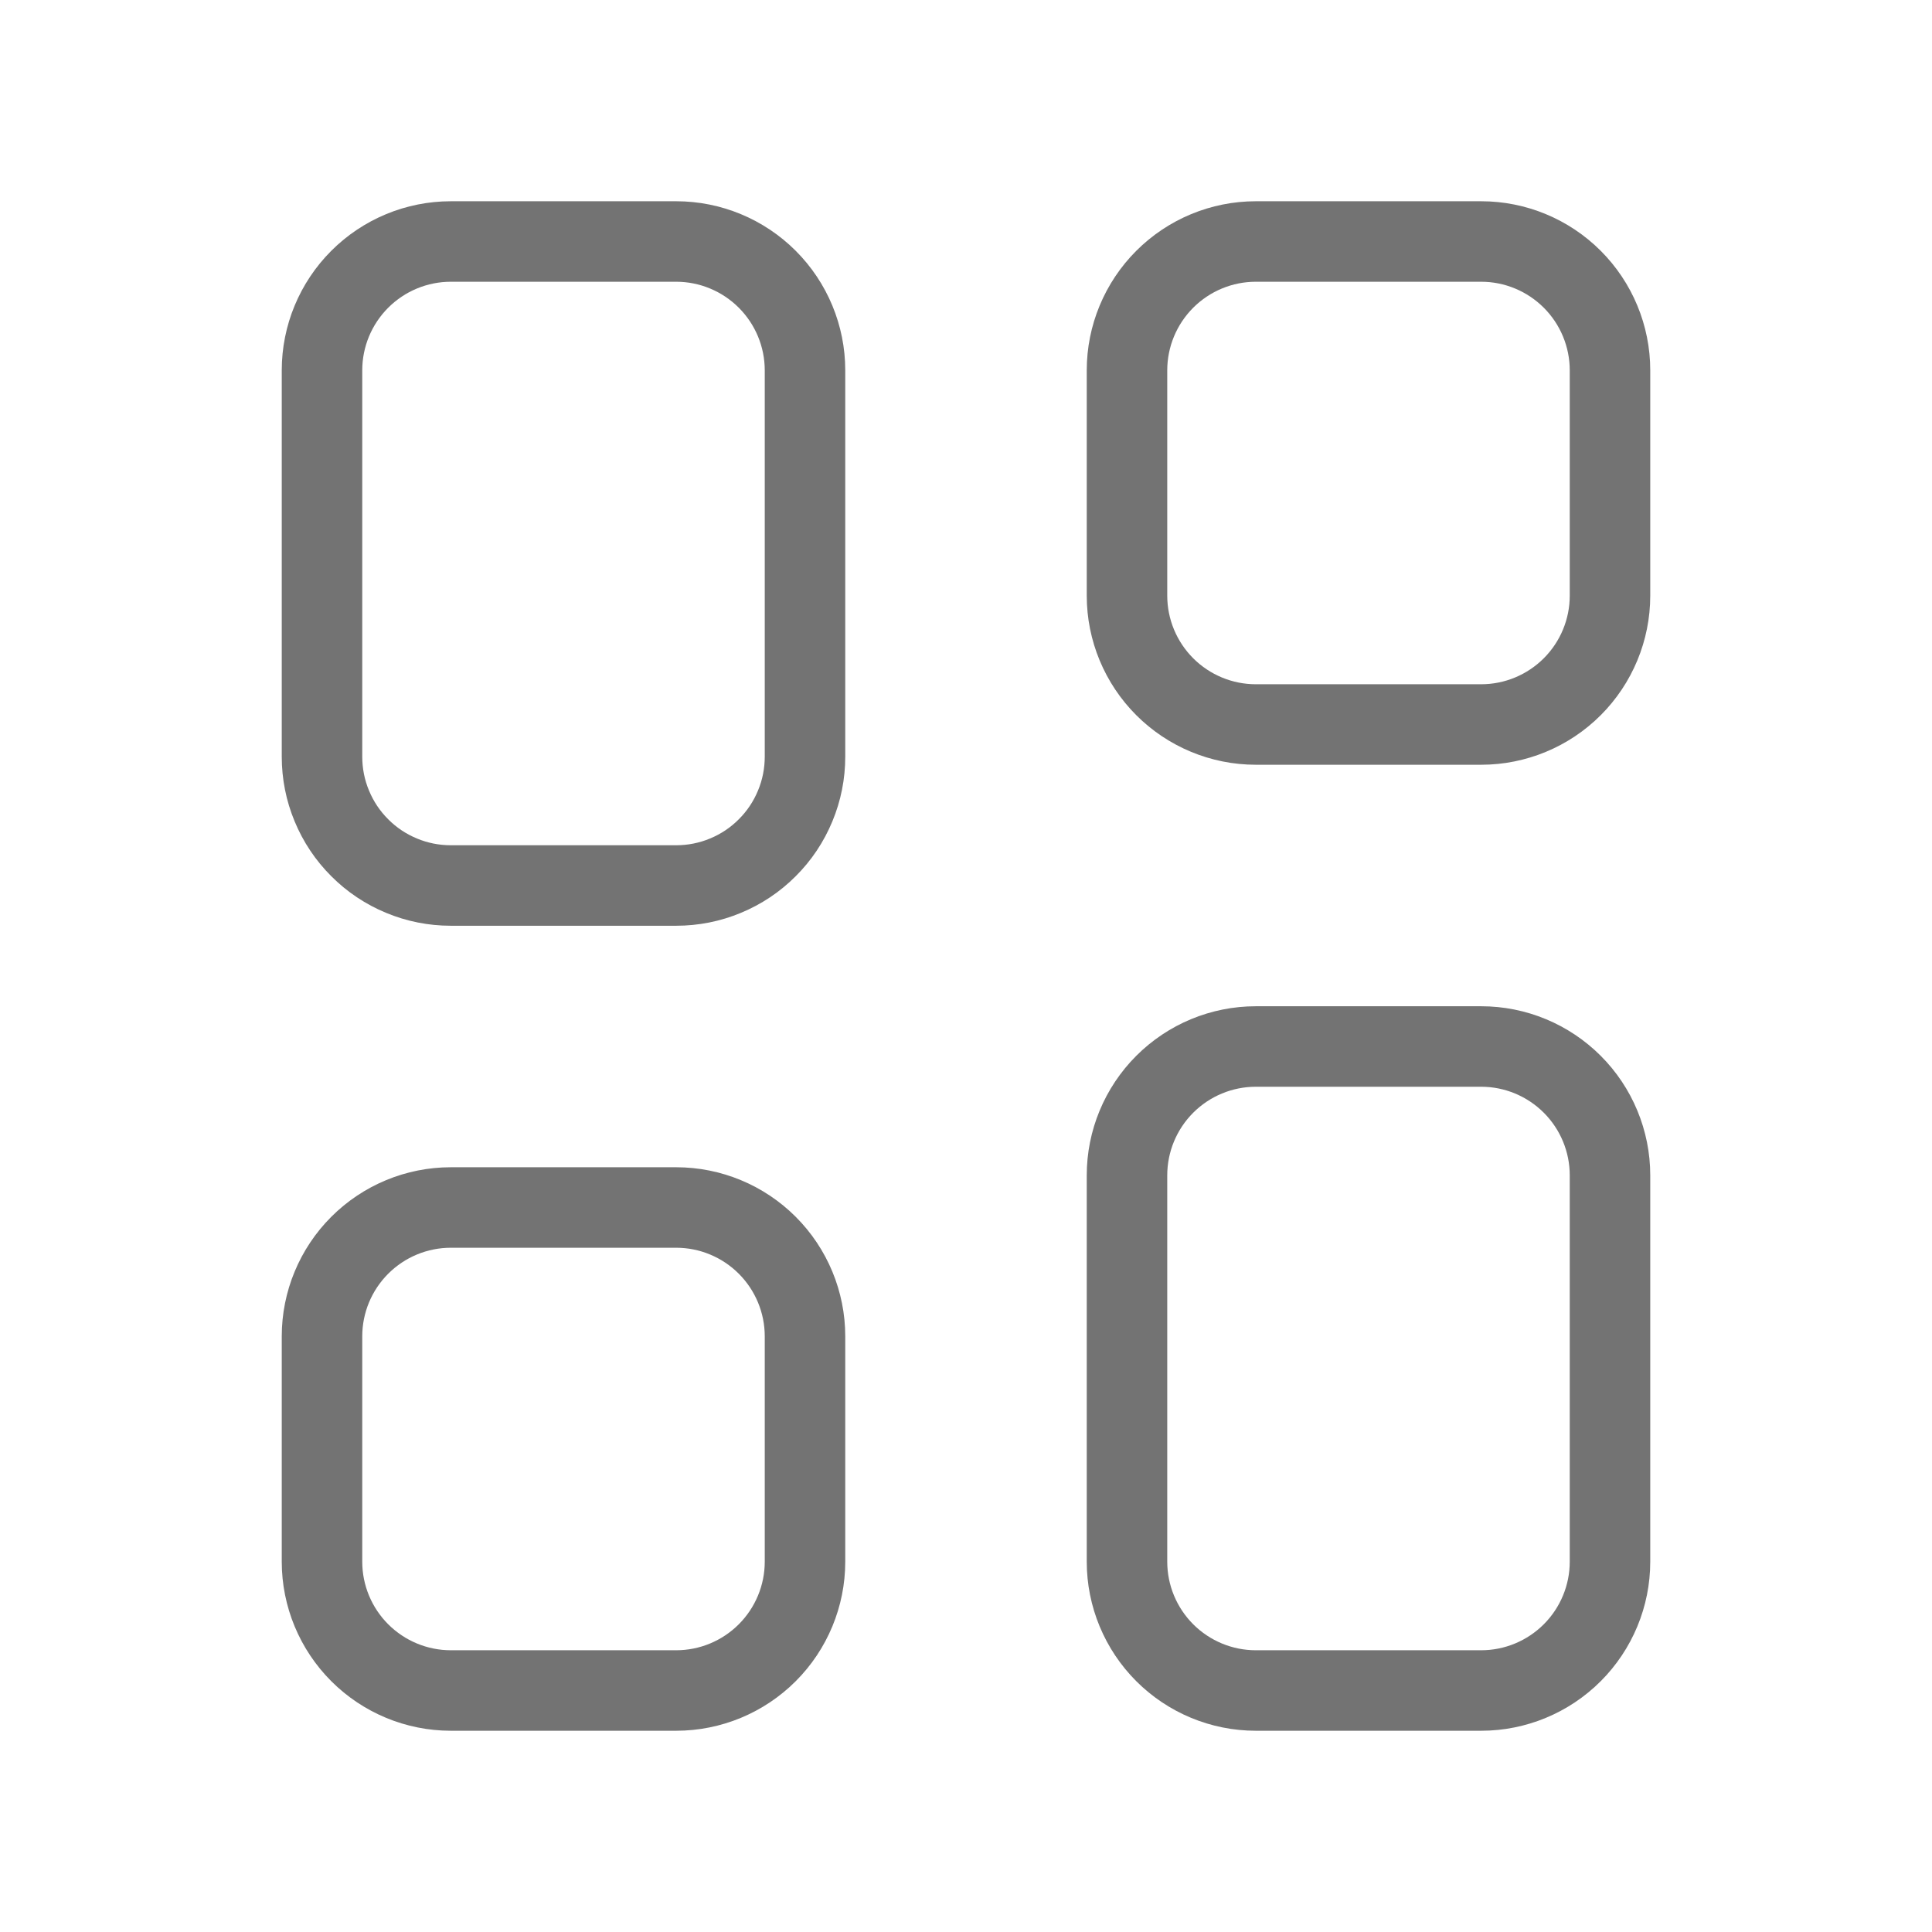 <svg width="24" height="24" viewBox="0 0 24 24" fill="none" xmlns="http://www.w3.org/2000/svg">
<path d="M8.4 3H5.6C5.176 3 4.769 3.169 4.469 3.469C4.169 3.769 4 4.176 4 4.6V9.4C4 9.61 4.041 9.818 4.122 10.012C4.202 10.206 4.32 10.383 4.469 10.531C4.617 10.68 4.794 10.798 4.988 10.878C5.182 10.959 5.39 11 5.6 11H8.4C8.61 11 8.818 10.959 9.012 10.878C9.206 10.798 9.383 10.68 9.531 10.531C9.68 10.383 9.798 10.206 9.878 10.012C9.959 9.818 10 9.61 10 9.4V4.6C10 4.176 9.831 3.769 9.531 3.469C9.231 3.169 8.824 3 8.4 3ZM8.4 15H5.6C5.176 15 4.769 15.169 4.469 15.469C4.169 15.769 4 16.176 4 16.6V19.4C4 19.824 4.169 20.231 4.469 20.531C4.769 20.831 5.176 21 5.6 21H8.4C8.824 21 9.231 20.831 9.531 20.531C9.831 20.231 10 19.824 10 19.4V16.6C10 16.176 9.831 15.769 9.531 15.469C9.231 15.169 8.824 15 8.4 15ZM18.4 3H15.6C15.176 3 14.769 3.169 14.469 3.469C14.169 3.769 14 4.176 14 4.6V7.4C14 7.824 14.169 8.231 14.469 8.531C14.769 8.831 15.176 9 15.6 9H18.4C18.824 9 19.231 8.831 19.531 8.531C19.831 8.231 20 7.824 20 7.4V4.6C20 4.176 19.831 3.769 19.531 3.469C19.231 3.169 18.824 3 18.4 3ZM18.4 13H15.6C15.176 13 14.769 13.169 14.469 13.469C14.169 13.769 14 14.176 14 14.6V19.4C14 19.824 14.169 20.231 14.469 20.531C14.769 20.831 15.176 21 15.6 21H18.4C18.824 21 19.231 20.831 19.531 20.531C19.831 20.231 20 19.824 20 19.4V14.6C20 14.176 19.831 13.769 19.531 13.469C19.231 13.169 18.824 13 18.4 13Z" stroke="#737373" stroke-miterlimit="10" stroke-linejoin="round"/>
</svg>
